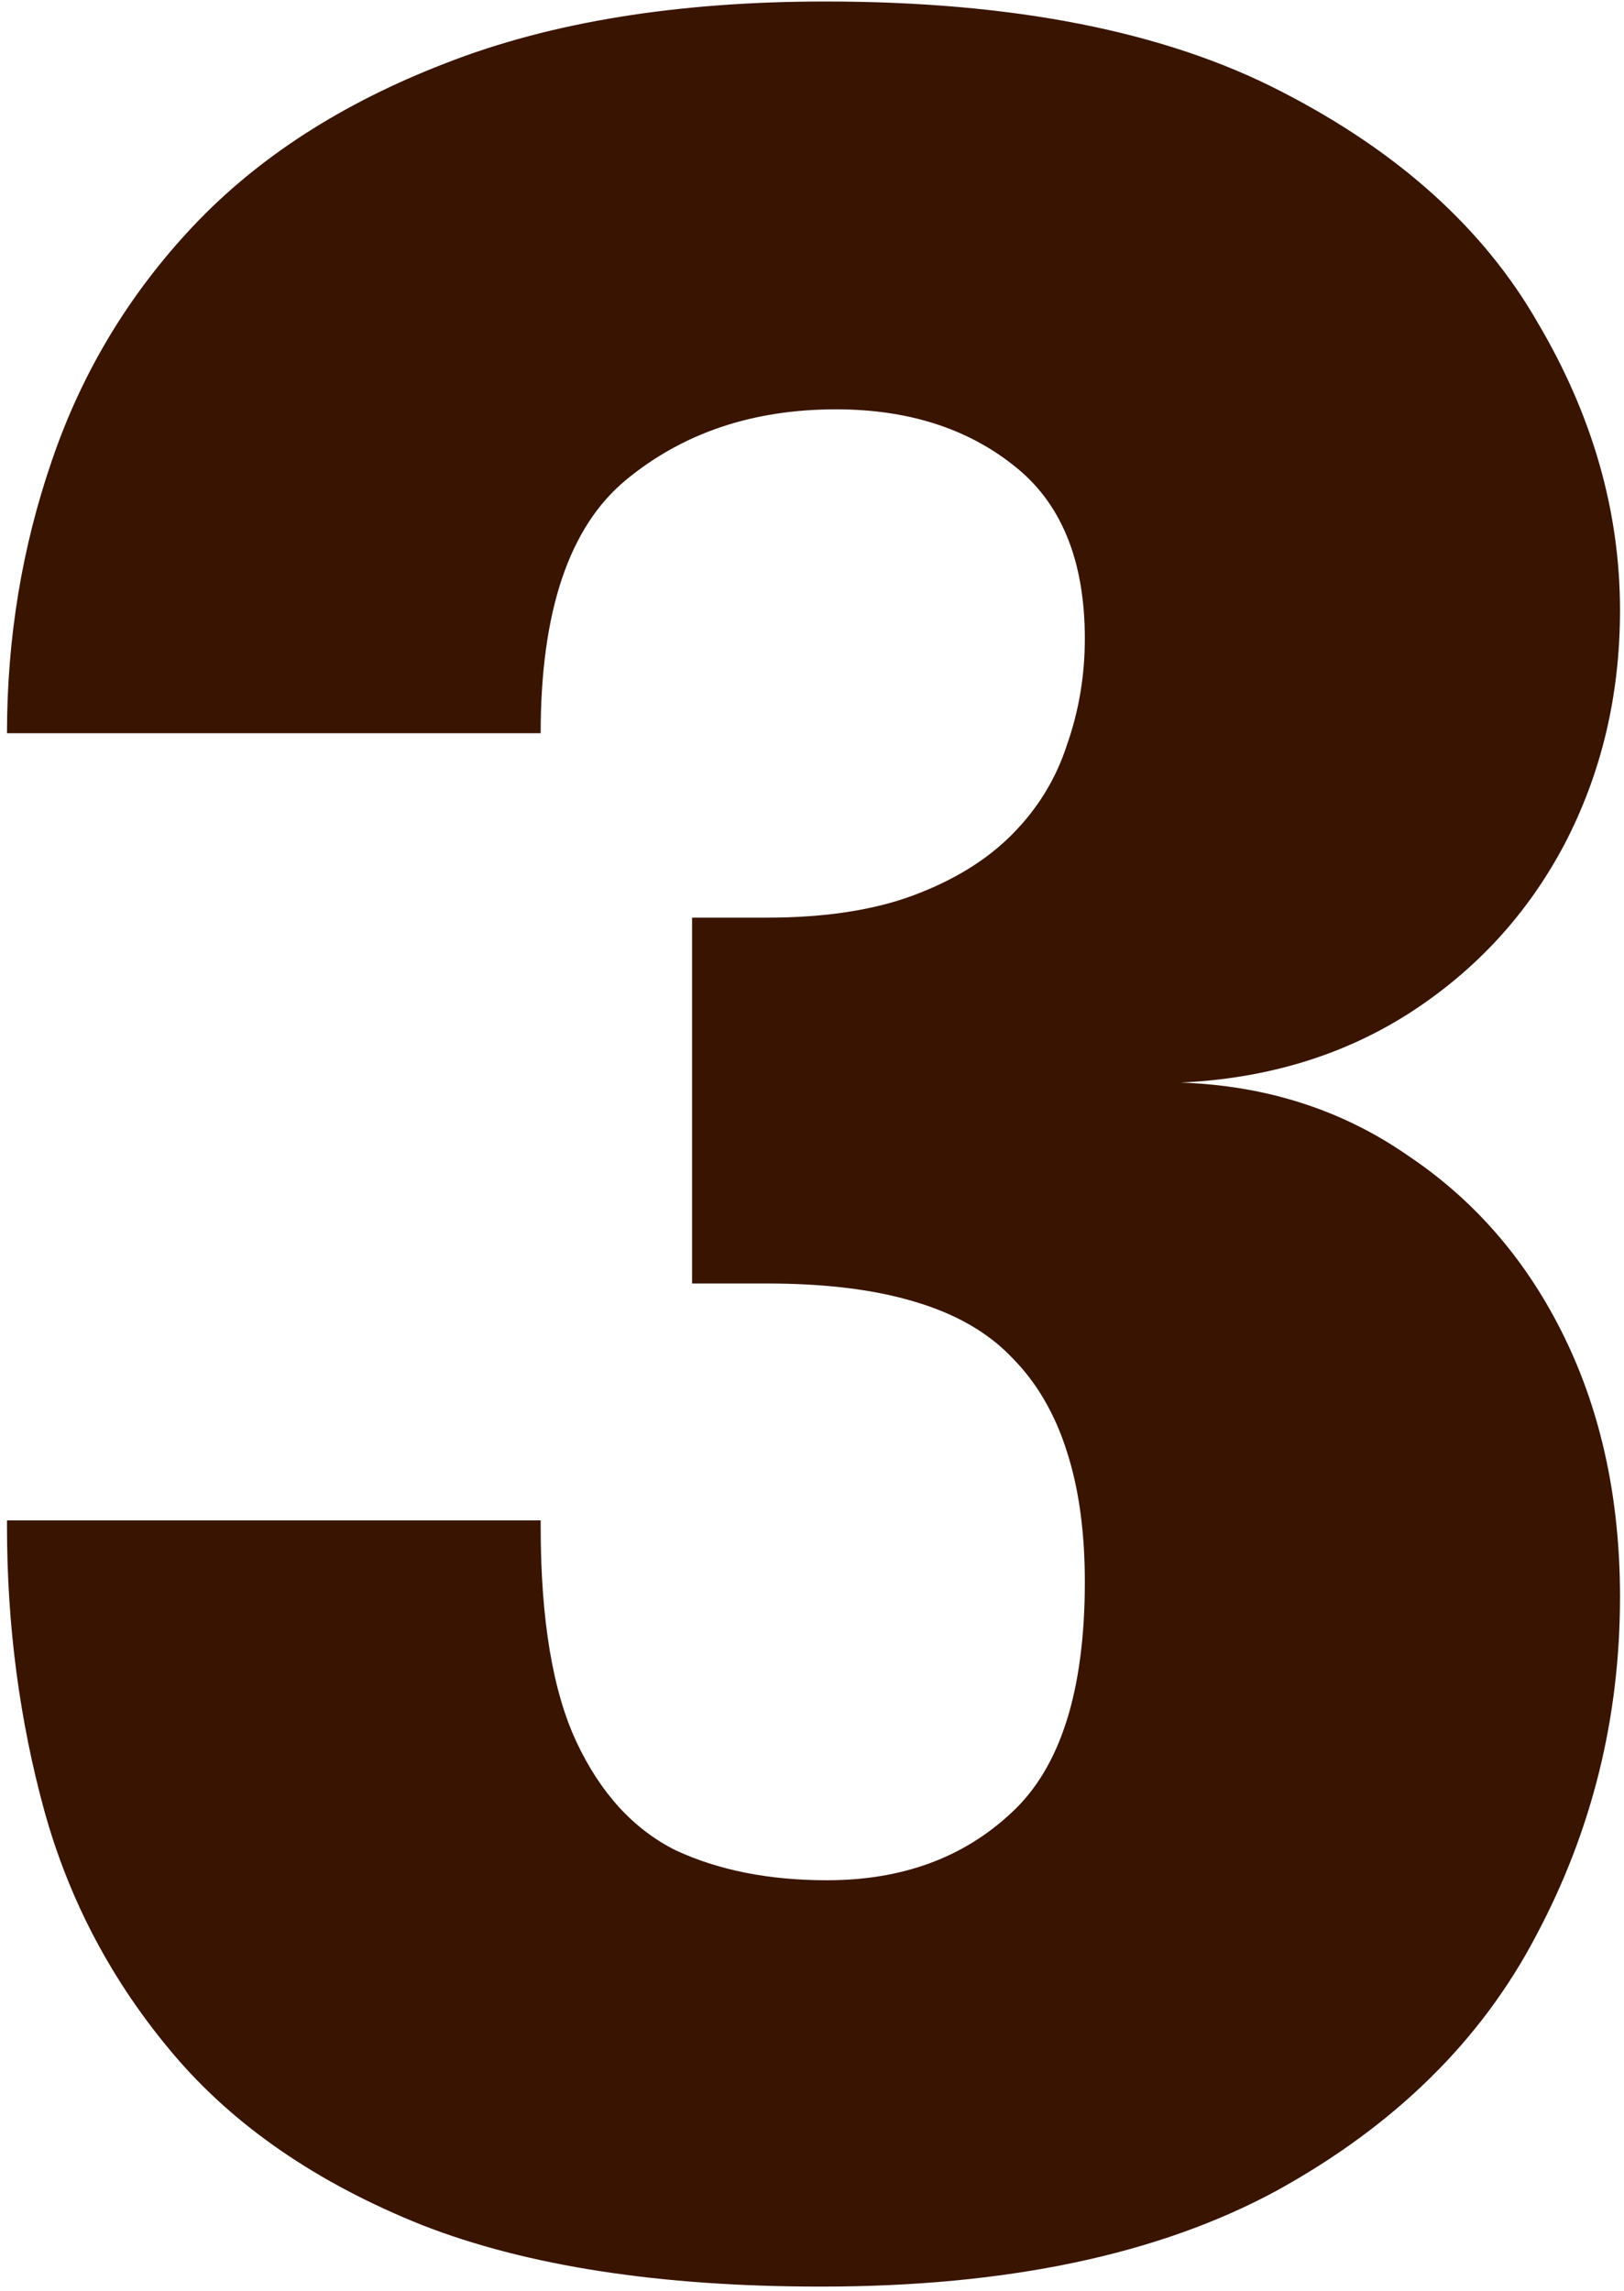 <svg width="39" height="55" viewBox="0 0 39 55" fill="none" xmlns="http://www.w3.org/2000/svg">
<path d="M28.356 25.992C30.42 26.064 32.244 26.652 33.828 27.756C35.436 28.836 36.684 30.288 37.572 32.112C38.46 33.936 38.904 36.012 38.904 38.34C38.904 41.244 38.232 43.956 36.888 46.476C35.568 48.996 33.492 51.036 30.66 52.596C27.828 54.132 24.18 54.9 19.716 54.9C15.852 54.9 12.66 54.408 10.14 53.424C7.62 52.416 5.628 51.048 4.164 49.32C2.7 47.592 1.668 45.648 1.068 43.488C0.468 41.304 0.168 39.024 0.168 36.648C0.168 36.624 0.168 36.6 0.168 36.576C0.168 36.552 0.168 36.528 0.168 36.504H12.984C12.984 36.528 12.984 36.552 12.984 36.576C12.984 36.6 12.984 36.624 12.984 36.648C12.984 38.88 13.272 40.608 13.848 41.832C14.424 43.056 15.216 43.92 16.224 44.424C17.256 44.904 18.468 45.144 19.86 45.144C21.66 45.144 23.136 44.604 24.288 43.524C25.464 42.444 26.052 40.596 26.052 37.98C26.052 36.78 25.908 35.736 25.62 34.848C25.332 33.936 24.888 33.18 24.288 32.58C23.712 31.98 22.932 31.536 21.948 31.248C20.988 30.96 19.812 30.816 18.42 30.816H16.62V22.032H18.42C19.812 22.032 20.988 21.852 21.948 21.492C22.908 21.132 23.688 20.652 24.288 20.052C24.912 19.428 25.356 18.708 25.62 17.892C25.908 17.076 26.052 16.224 26.052 15.336C26.052 13.44 25.476 12.048 24.324 11.16C23.196 10.272 21.78 9.828 20.076 9.828C18.084 9.828 16.404 10.392 15.036 11.52C13.668 12.648 12.984 14.676 12.984 17.604H0.168C0.168 15.324 0.528 13.14 1.248 11.052C1.968 8.94 3.096 7.068 4.632 5.436C6.192 3.78 8.22 2.472 10.716 1.512C13.236 0.528 16.272 0.036 19.824 0.036C24.336 0.036 27.984 0.756 30.768 2.196C33.576 3.636 35.628 5.484 36.924 7.74C38.244 9.972 38.904 12.276 38.904 14.652C38.904 16.692 38.46 18.564 37.572 20.268C36.684 21.948 35.436 23.304 33.828 24.336C32.244 25.344 30.42 25.896 28.356 25.992Z" fill="#391400"/>
</svg>
